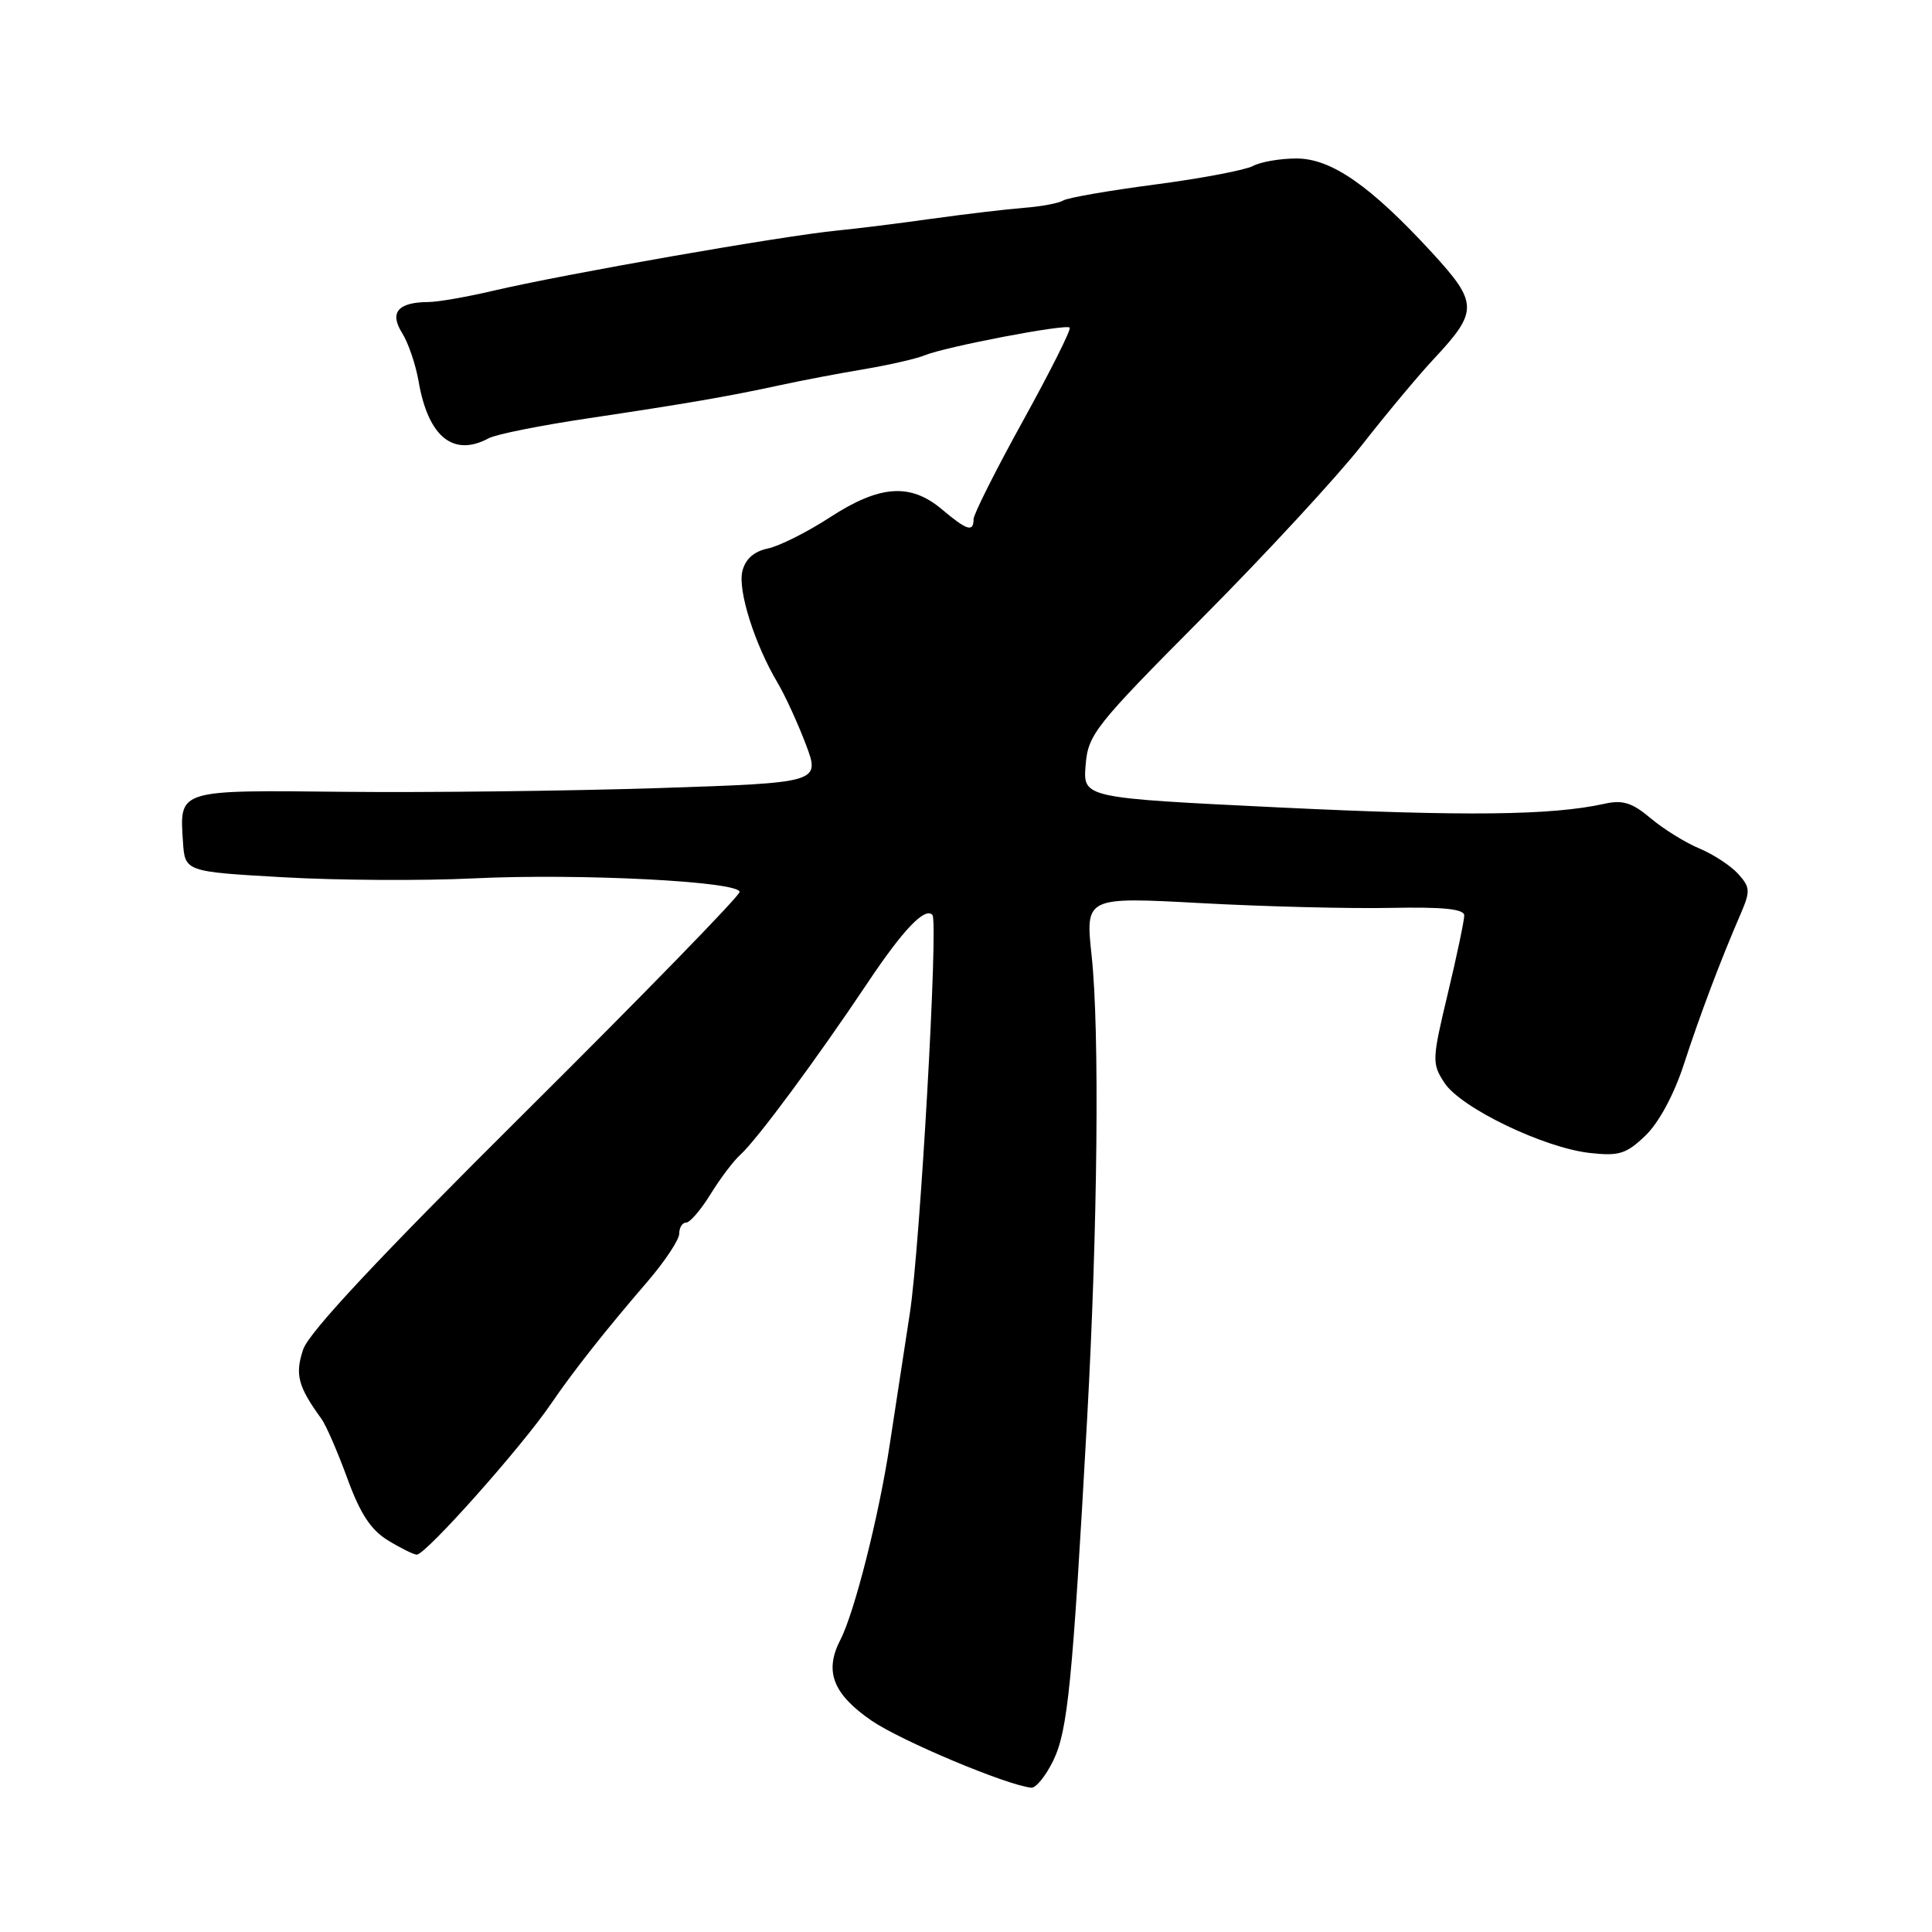 <?xml version="1.0" encoding="UTF-8" standalone="no"?>
<!DOCTYPE svg PUBLIC "-//W3C//DTD SVG 1.1//EN" "http://www.w3.org/Graphics/SVG/1.1/DTD/svg11.dtd" >
<svg xmlns="http://www.w3.org/2000/svg" xmlns:xlink="http://www.w3.org/1999/xlink" version="1.1" viewBox="0 0 256 256">
 <g >
 <path fill="currentColor"
d=" M 139.58 233.25 C 141.49 229.29 142.11 222.98 144.05 188.00 C 145.45 162.68 145.71 136.52 144.65 126.67 C 143.81 118.84 143.81 118.84 159.16 119.67 C 167.60 120.13 178.89 120.41 184.25 120.30 C 191.25 120.16 194.00 120.44 194.02 121.30 C 194.02 121.96 193.05 126.62 191.84 131.66 C 189.74 140.46 189.72 140.92 191.41 143.50 C 193.57 146.79 204.53 152.08 210.63 152.77 C 214.53 153.21 215.48 152.91 218.02 150.48 C 219.79 148.79 221.80 145.07 223.10 141.09 C 225.27 134.43 227.96 127.30 230.63 121.13 C 231.95 118.07 231.92 117.57 230.31 115.79 C 229.34 114.72 227.03 113.20 225.18 112.43 C 223.33 111.66 220.43 109.86 218.73 108.43 C 216.26 106.35 215.02 105.96 212.57 106.51 C 205.60 108.05 194.12 108.18 169.50 106.99 C 143.50 105.73 143.50 105.73 143.85 101.40 C 144.18 97.31 145.02 96.24 159.38 81.79 C 167.74 73.38 177.21 63.12 180.44 59.00 C 183.66 54.88 187.98 49.70 190.04 47.50 C 195.88 41.26 195.86 40.13 189.78 33.51 C 181.60 24.61 176.41 21.00 171.79 21.00 C 169.63 21.00 167.03 21.45 166.01 22.00 C 164.98 22.54 159.15 23.65 153.05 24.45 C 146.95 25.25 141.48 26.20 140.90 26.56 C 140.31 26.92 137.96 27.37 135.67 27.54 C 133.38 27.72 127.90 28.37 123.50 28.98 C 119.10 29.60 113.47 30.30 111.00 30.54 C 103.70 31.25 74.85 36.30 65.29 38.54 C 61.88 39.34 58.06 40.01 56.79 40.02 C 52.73 40.04 51.57 41.40 53.28 44.12 C 54.10 45.43 55.08 48.30 55.46 50.50 C 56.73 57.89 60.06 60.60 64.76 58.07 C 65.72 57.55 71.67 56.36 78.00 55.42 C 91.15 53.45 96.44 52.54 103.50 51.01 C 106.25 50.41 111.20 49.47 114.50 48.92 C 117.80 48.36 121.40 47.54 122.50 47.09 C 125.25 45.95 141.23 42.89 141.74 43.41 C 141.97 43.63 139.19 49.17 135.58 55.71 C 131.96 62.26 129.00 68.15 129.00 68.80 C 129.00 70.56 128.13 70.29 124.82 67.50 C 120.63 63.97 116.57 64.26 109.97 68.55 C 106.96 70.51 103.26 72.36 101.74 72.68 C 99.91 73.06 98.77 74.07 98.37 75.67 C 97.73 78.20 100.00 85.38 103.05 90.50 C 104.03 92.15 105.70 95.80 106.77 98.61 C 108.70 103.72 108.70 103.72 87.10 104.43 C 75.22 104.81 56.57 105.03 45.65 104.92 C 23.49 104.68 23.79 104.59 24.24 111.50 C 24.50 115.50 24.50 115.50 37.50 116.24 C 44.65 116.65 56.00 116.72 62.73 116.39 C 76.80 115.71 98.00 116.79 98.00 118.19 C 98.00 118.71 85.24 131.82 69.64 147.32 C 50.20 166.63 40.93 176.54 40.17 178.81 C 39.06 182.13 39.48 183.71 42.59 188.00 C 43.19 188.82 44.73 192.36 46.01 195.86 C 47.72 200.56 49.14 202.73 51.41 204.11 C 53.11 205.15 54.82 205.99 55.22 206.00 C 56.42 206.00 69.10 191.76 73.02 186.00 C 75.96 181.69 80.18 176.34 85.75 169.87 C 88.09 167.15 90.00 164.27 90.00 163.47 C 90.00 162.66 90.41 162.00 90.92 162.00 C 91.42 162.00 92.87 160.31 94.14 158.25 C 95.41 156.19 97.19 153.82 98.11 153.00 C 100.30 151.02 108.16 140.40 114.97 130.22 C 119.67 123.18 122.55 120.17 123.55 121.23 C 124.36 122.08 121.92 165.18 120.56 174.00 C 119.67 179.78 118.46 187.65 117.88 191.50 C 116.46 200.87 113.22 213.68 111.35 217.29 C 109.20 221.46 110.36 224.46 115.48 227.99 C 119.35 230.65 133.33 236.53 136.64 236.88 C 137.26 236.95 138.58 235.31 139.58 233.25 Z "/>
</g>
</svg>